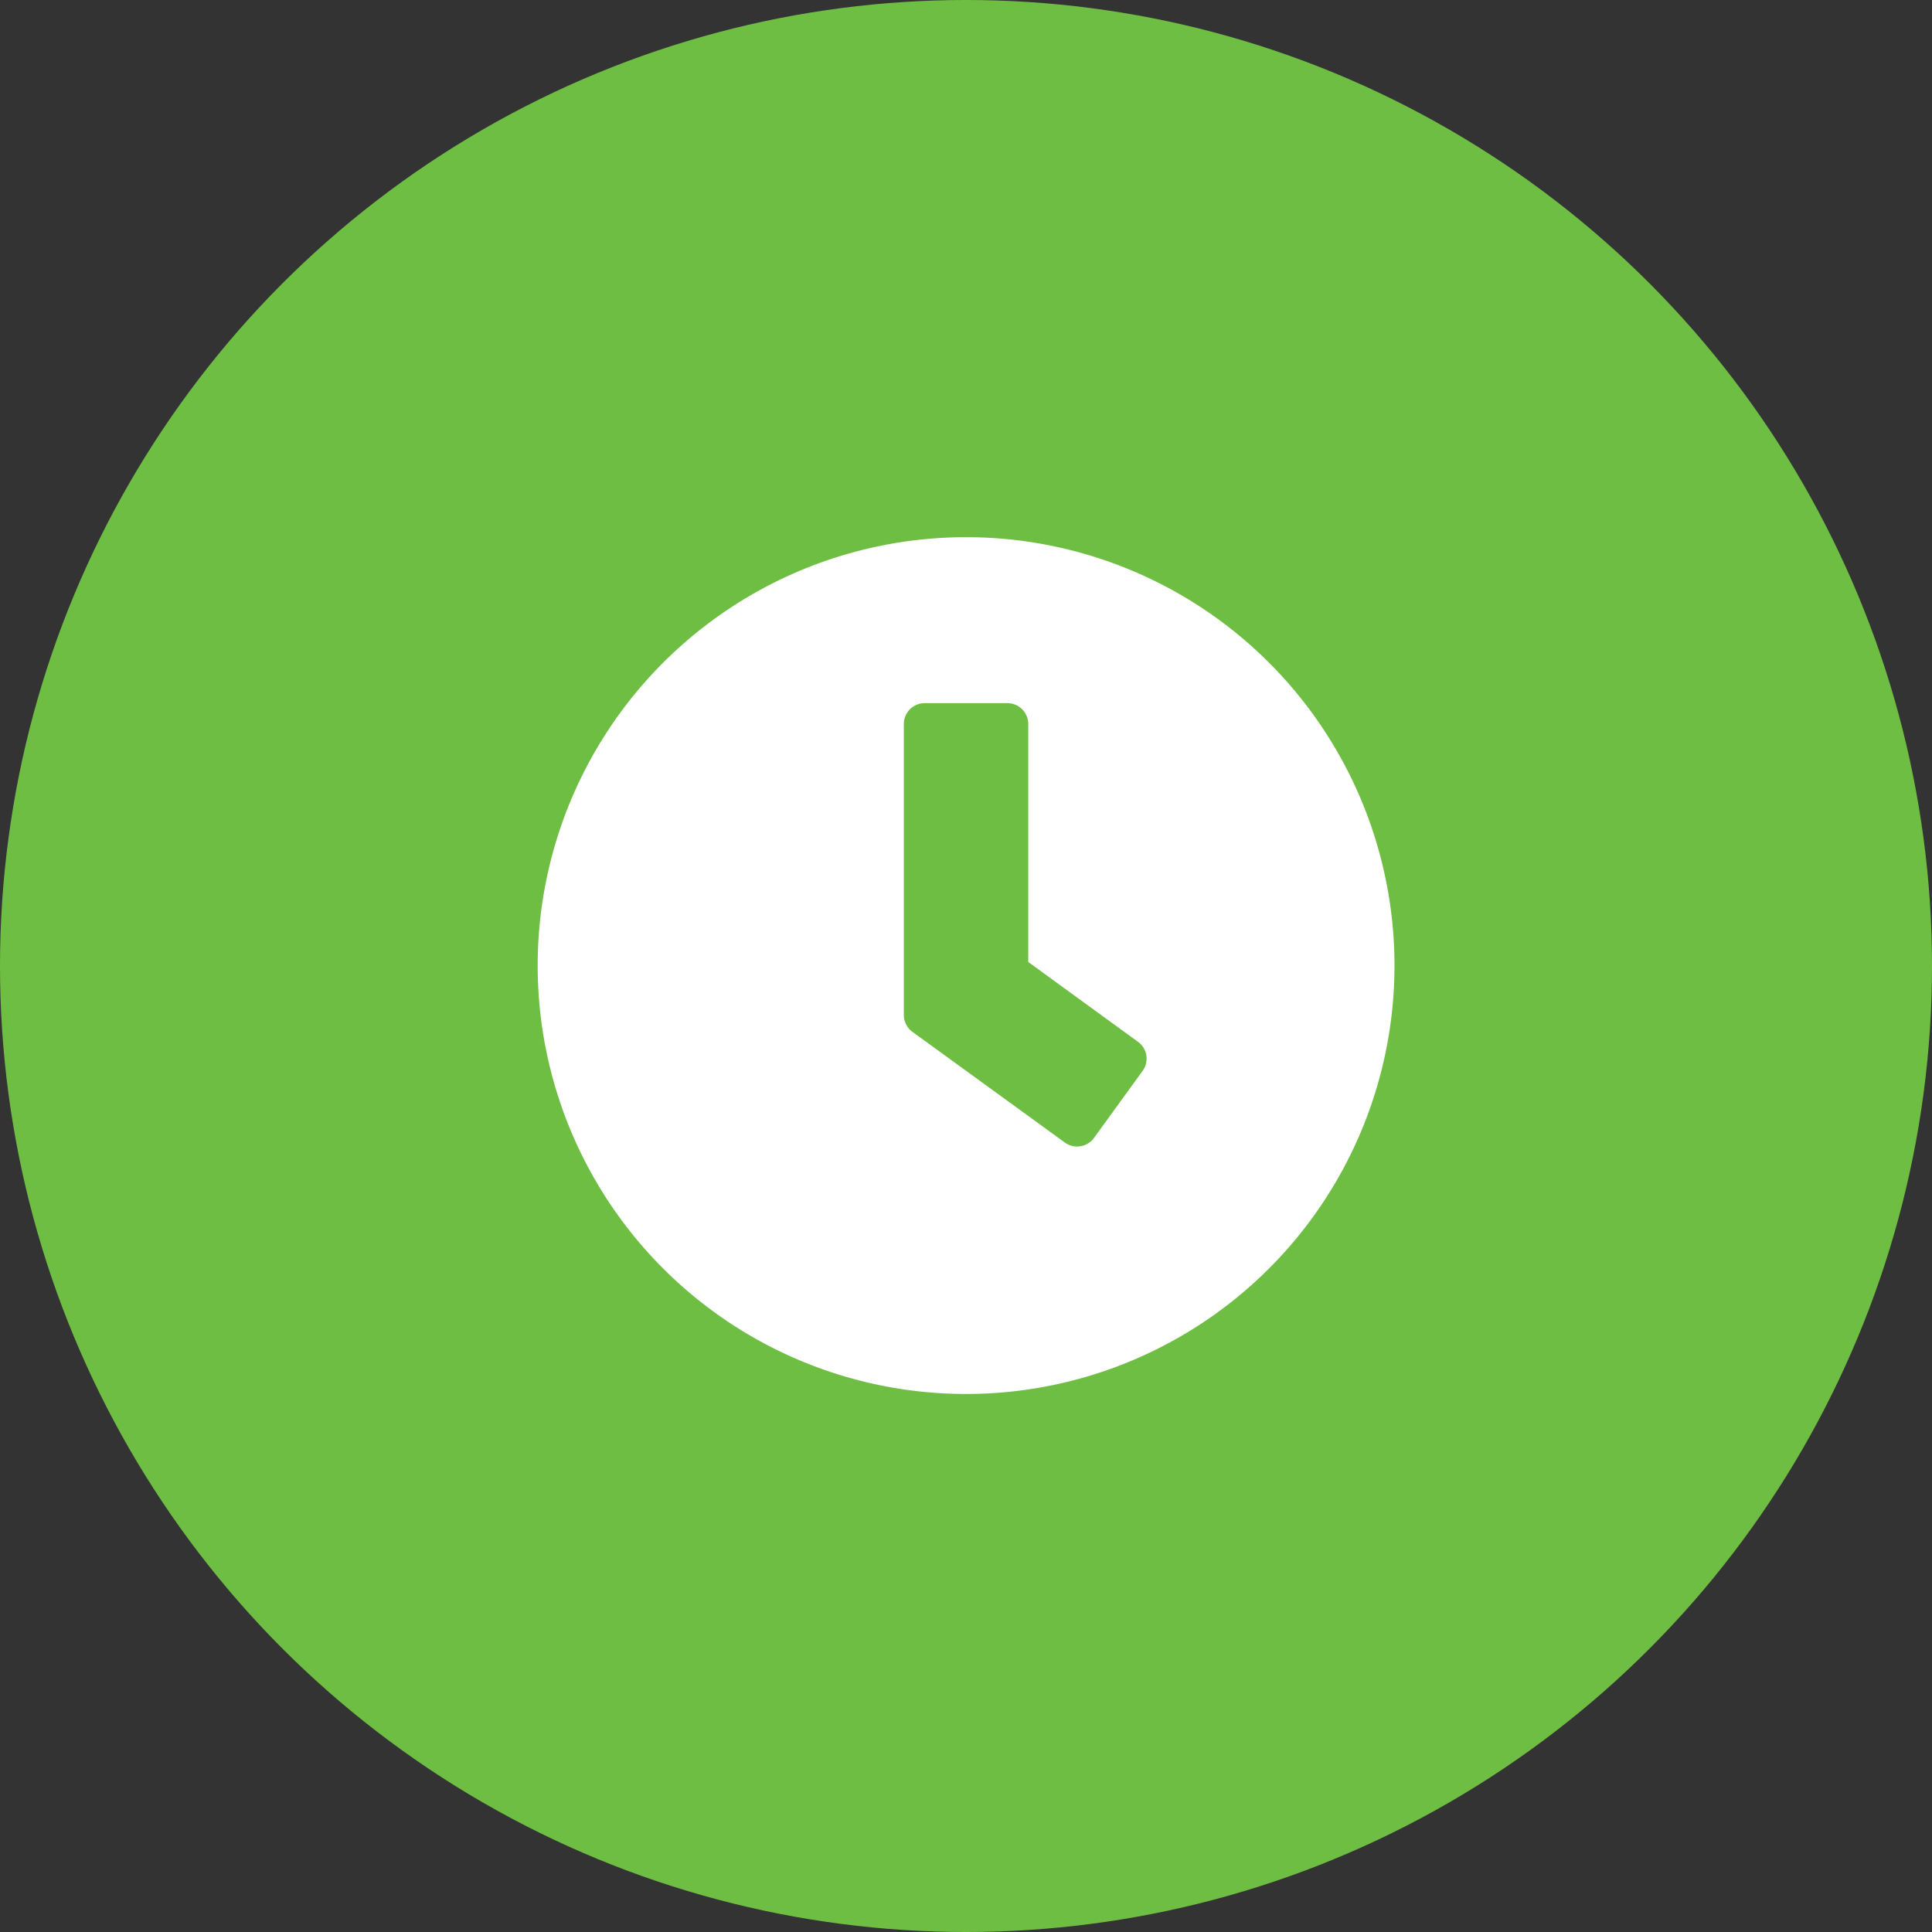 <svg xmlns="http://www.w3.org/2000/svg" width="23" height="23" viewBox="0 0 23 23"><rect x="0" y="0" width="23" height="23" fill="#333333" stroke="none"/><defs><style>.a{fill:#6fbe44;}.b{fill:#fff;}</style></defs><g transform="translate(0 0)"><circle class="a" cx="11.5" cy="11.5" r="11.5" transform="translate(0 0)"/><path class="b" d="M5.667.562a5.1,5.1,0,1,0,5.1,5.1A5.1,5.1,0,0,0,5.667.562ZM6.842,7.768,5.026,6.449a.249.249,0,0,1-.1-.2V2.785a.248.248,0,0,1,.247-.247H6.16a.248.248,0,0,1,.247.247V5.619l1.307.951a.247.247,0,0,1,.054.346l-.58.8A.249.249,0,0,1,6.842,7.768Z" transform="translate(5.834 5.833)"/></g></svg>